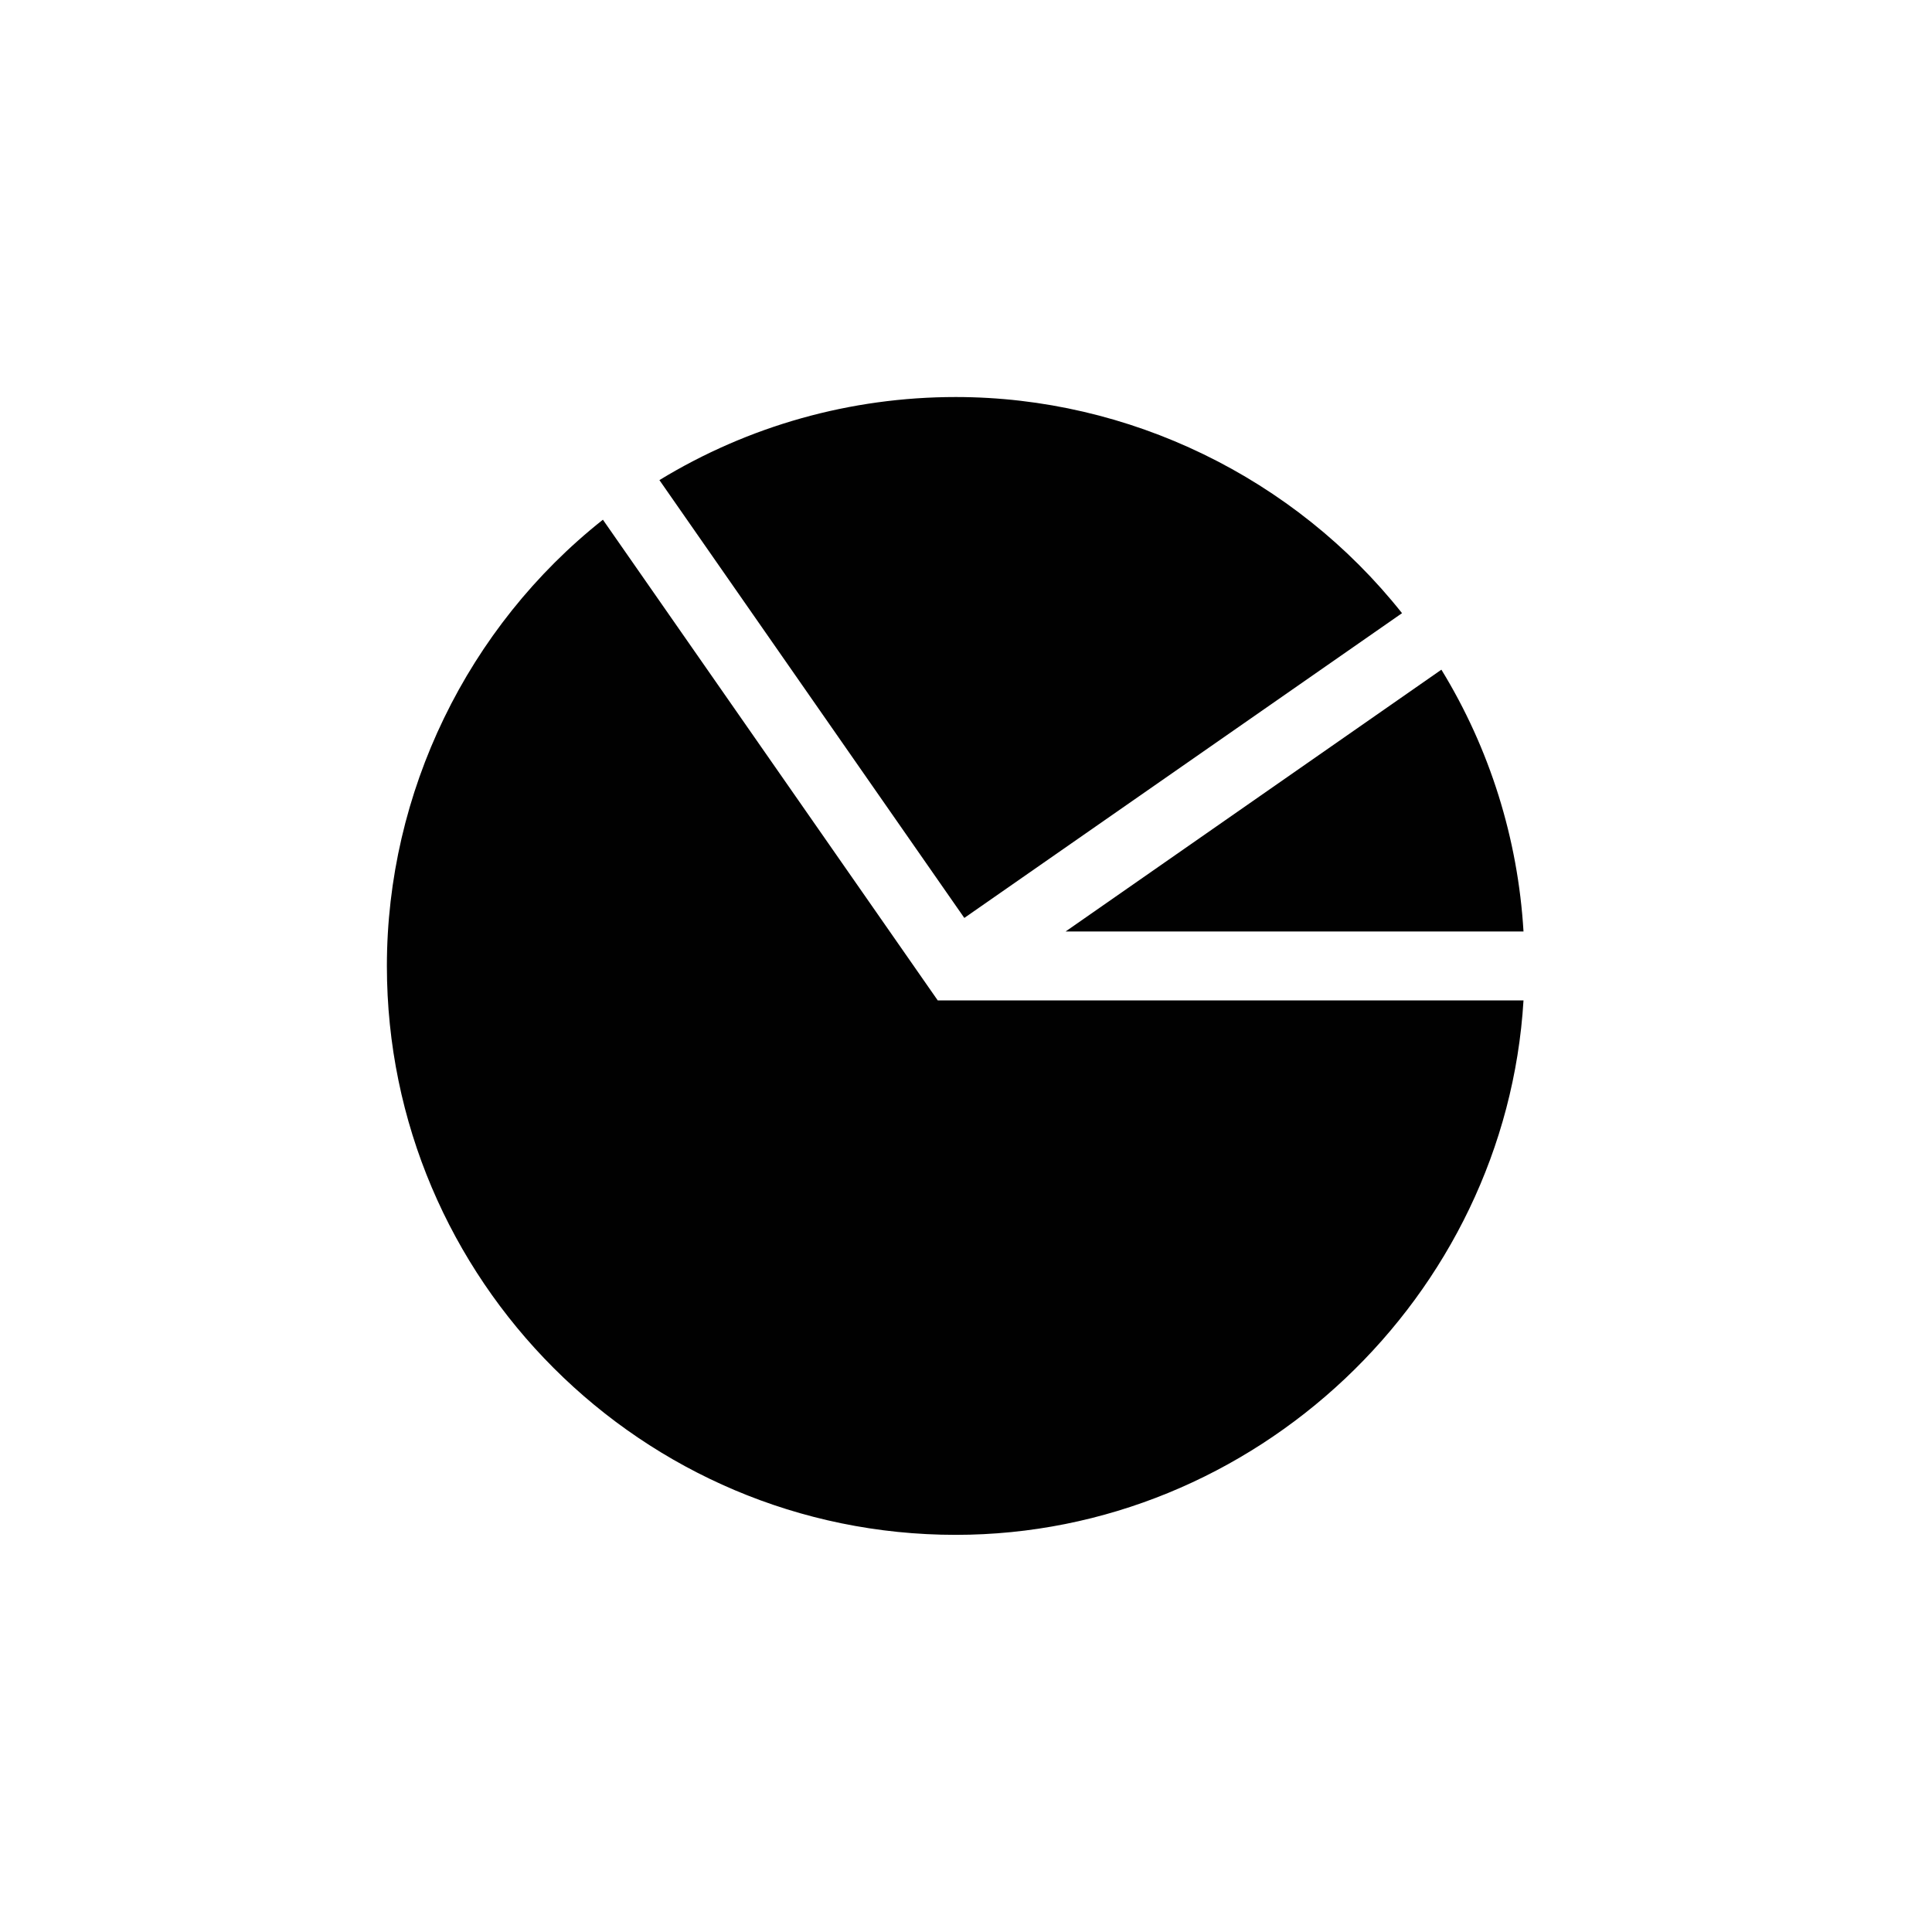 <?xml version="1.0" encoding="utf-8"?>
<!-- Generator: Adobe Illustrator 16.0.4, SVG Export Plug-In . SVG Version: 6.00 Build 0)  -->
<!DOCTYPE svg PUBLIC "-//W3C//DTD SVG 1.1//EN" "http://www.w3.org/Graphics/SVG/1.1/DTD/svg11.dtd">
<svg version="1.1" id="Layer_1" xmlns="http://www.w3.org/2000/svg" xmlns:xlink="http://www.w3.org/1999/xlink" x="0px" y="0px"
	 width="16px" height="16px" viewBox="0 0 16 16" enable-background="new 0 0 16 16" xml:space="preserve">
<path fill="#010101" d="M4.993,4.304C3.87,5.193,3.204,6.564,3.204,8c0,2.598,2.114,4.711,4.711,4.711
	c2.475,0,4.554-1.973,4.702-4.426H7.766L4.993,4.304z"/>
<path fill="#010101" d="M11.611,5.078c-0.891-1.123-2.261-1.79-3.696-1.79c-0.871,0-1.716,0.238-2.454,0.688l2.525,3.626
	L11.611,5.078z"/>
<path fill="#010101" d="M8.825,7.714h3.792c-0.046-0.769-0.279-1.513-0.68-2.168L8.825,7.714z"/>
</svg>
